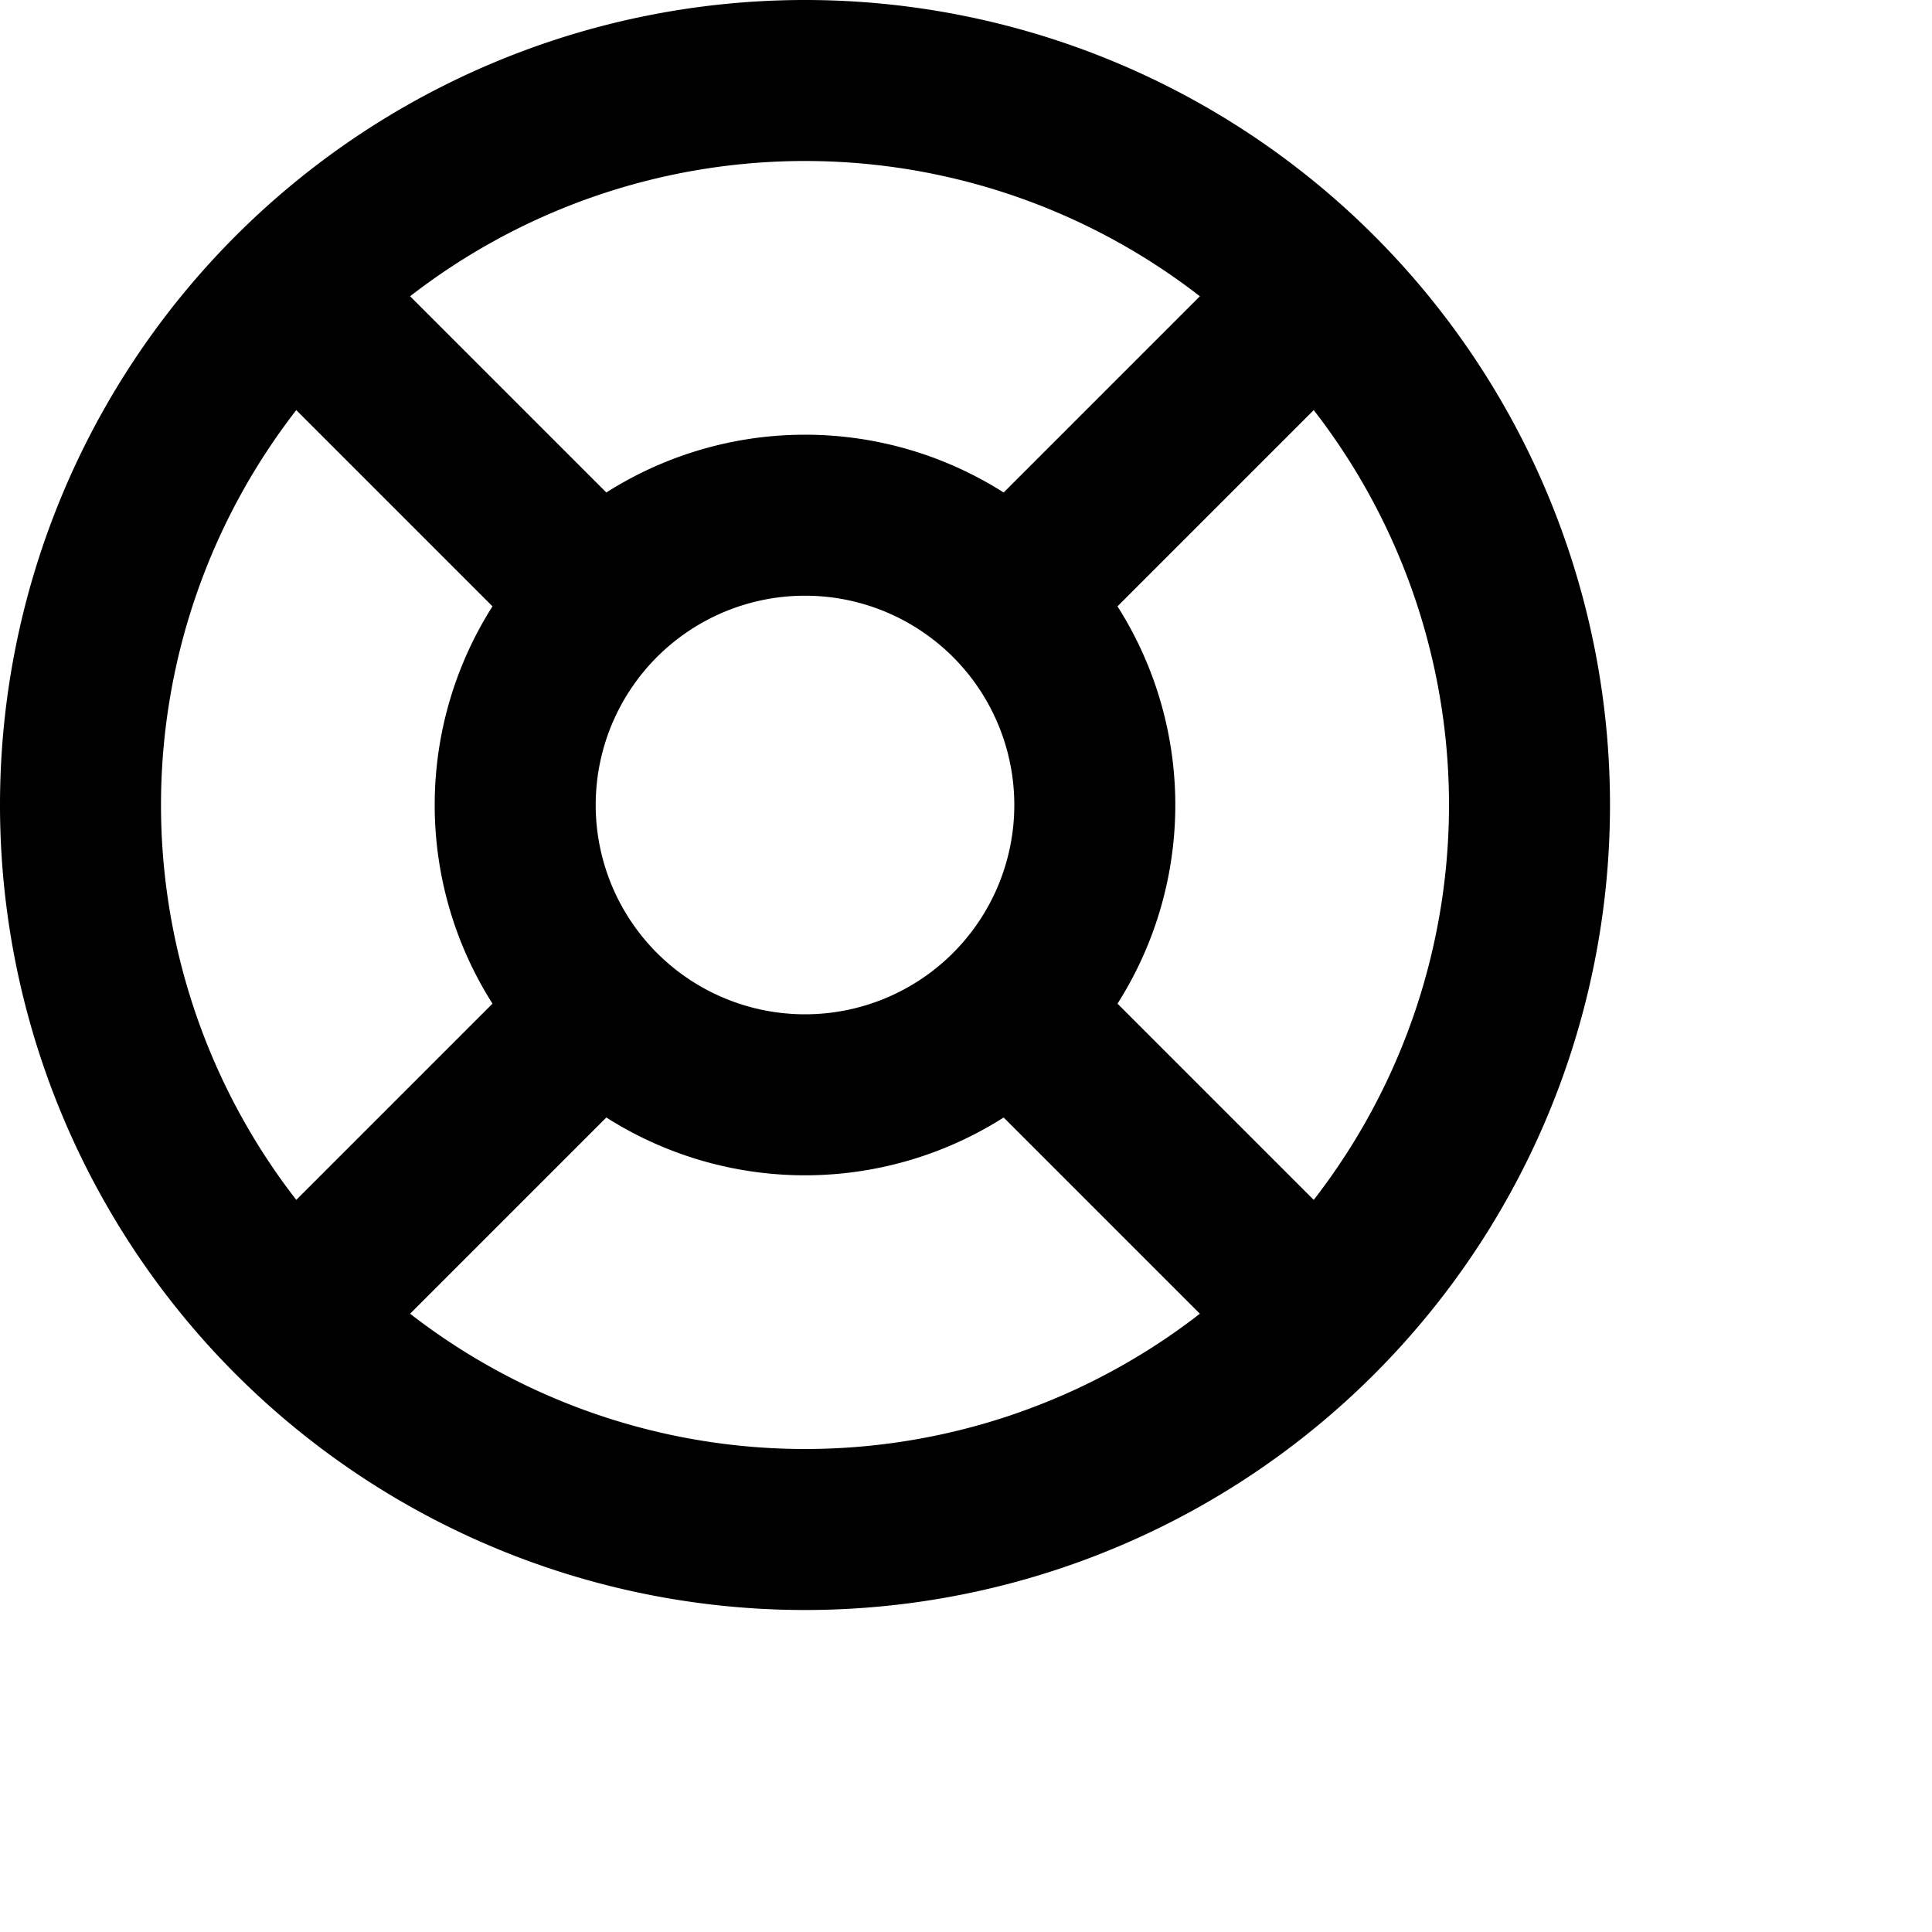 <svg xmlns="http://www.w3.org/2000/svg" viewBox="0 0 24 24" width="24" height="24" stroke="currentColor">
  <path d="M10,19a9,9,0,1,0-9-9A9,9,0,0,0,10,19Zm0-5.4A3.6,3.6,0,1,0,6.4,10,3.6,3.6,0,0,0,10,13.6ZM3.637,3.637,7.453,7.453m5.094,5.094,3.816,3.816m-3.816-8.91,3.816-3.816M12.547,7.453l3.177-3.177M3.637,16.363l3.816-3.816" fill="none" stroke-linecap="round" stroke-linejoin="round" stroke-width="2"/>
</svg>
